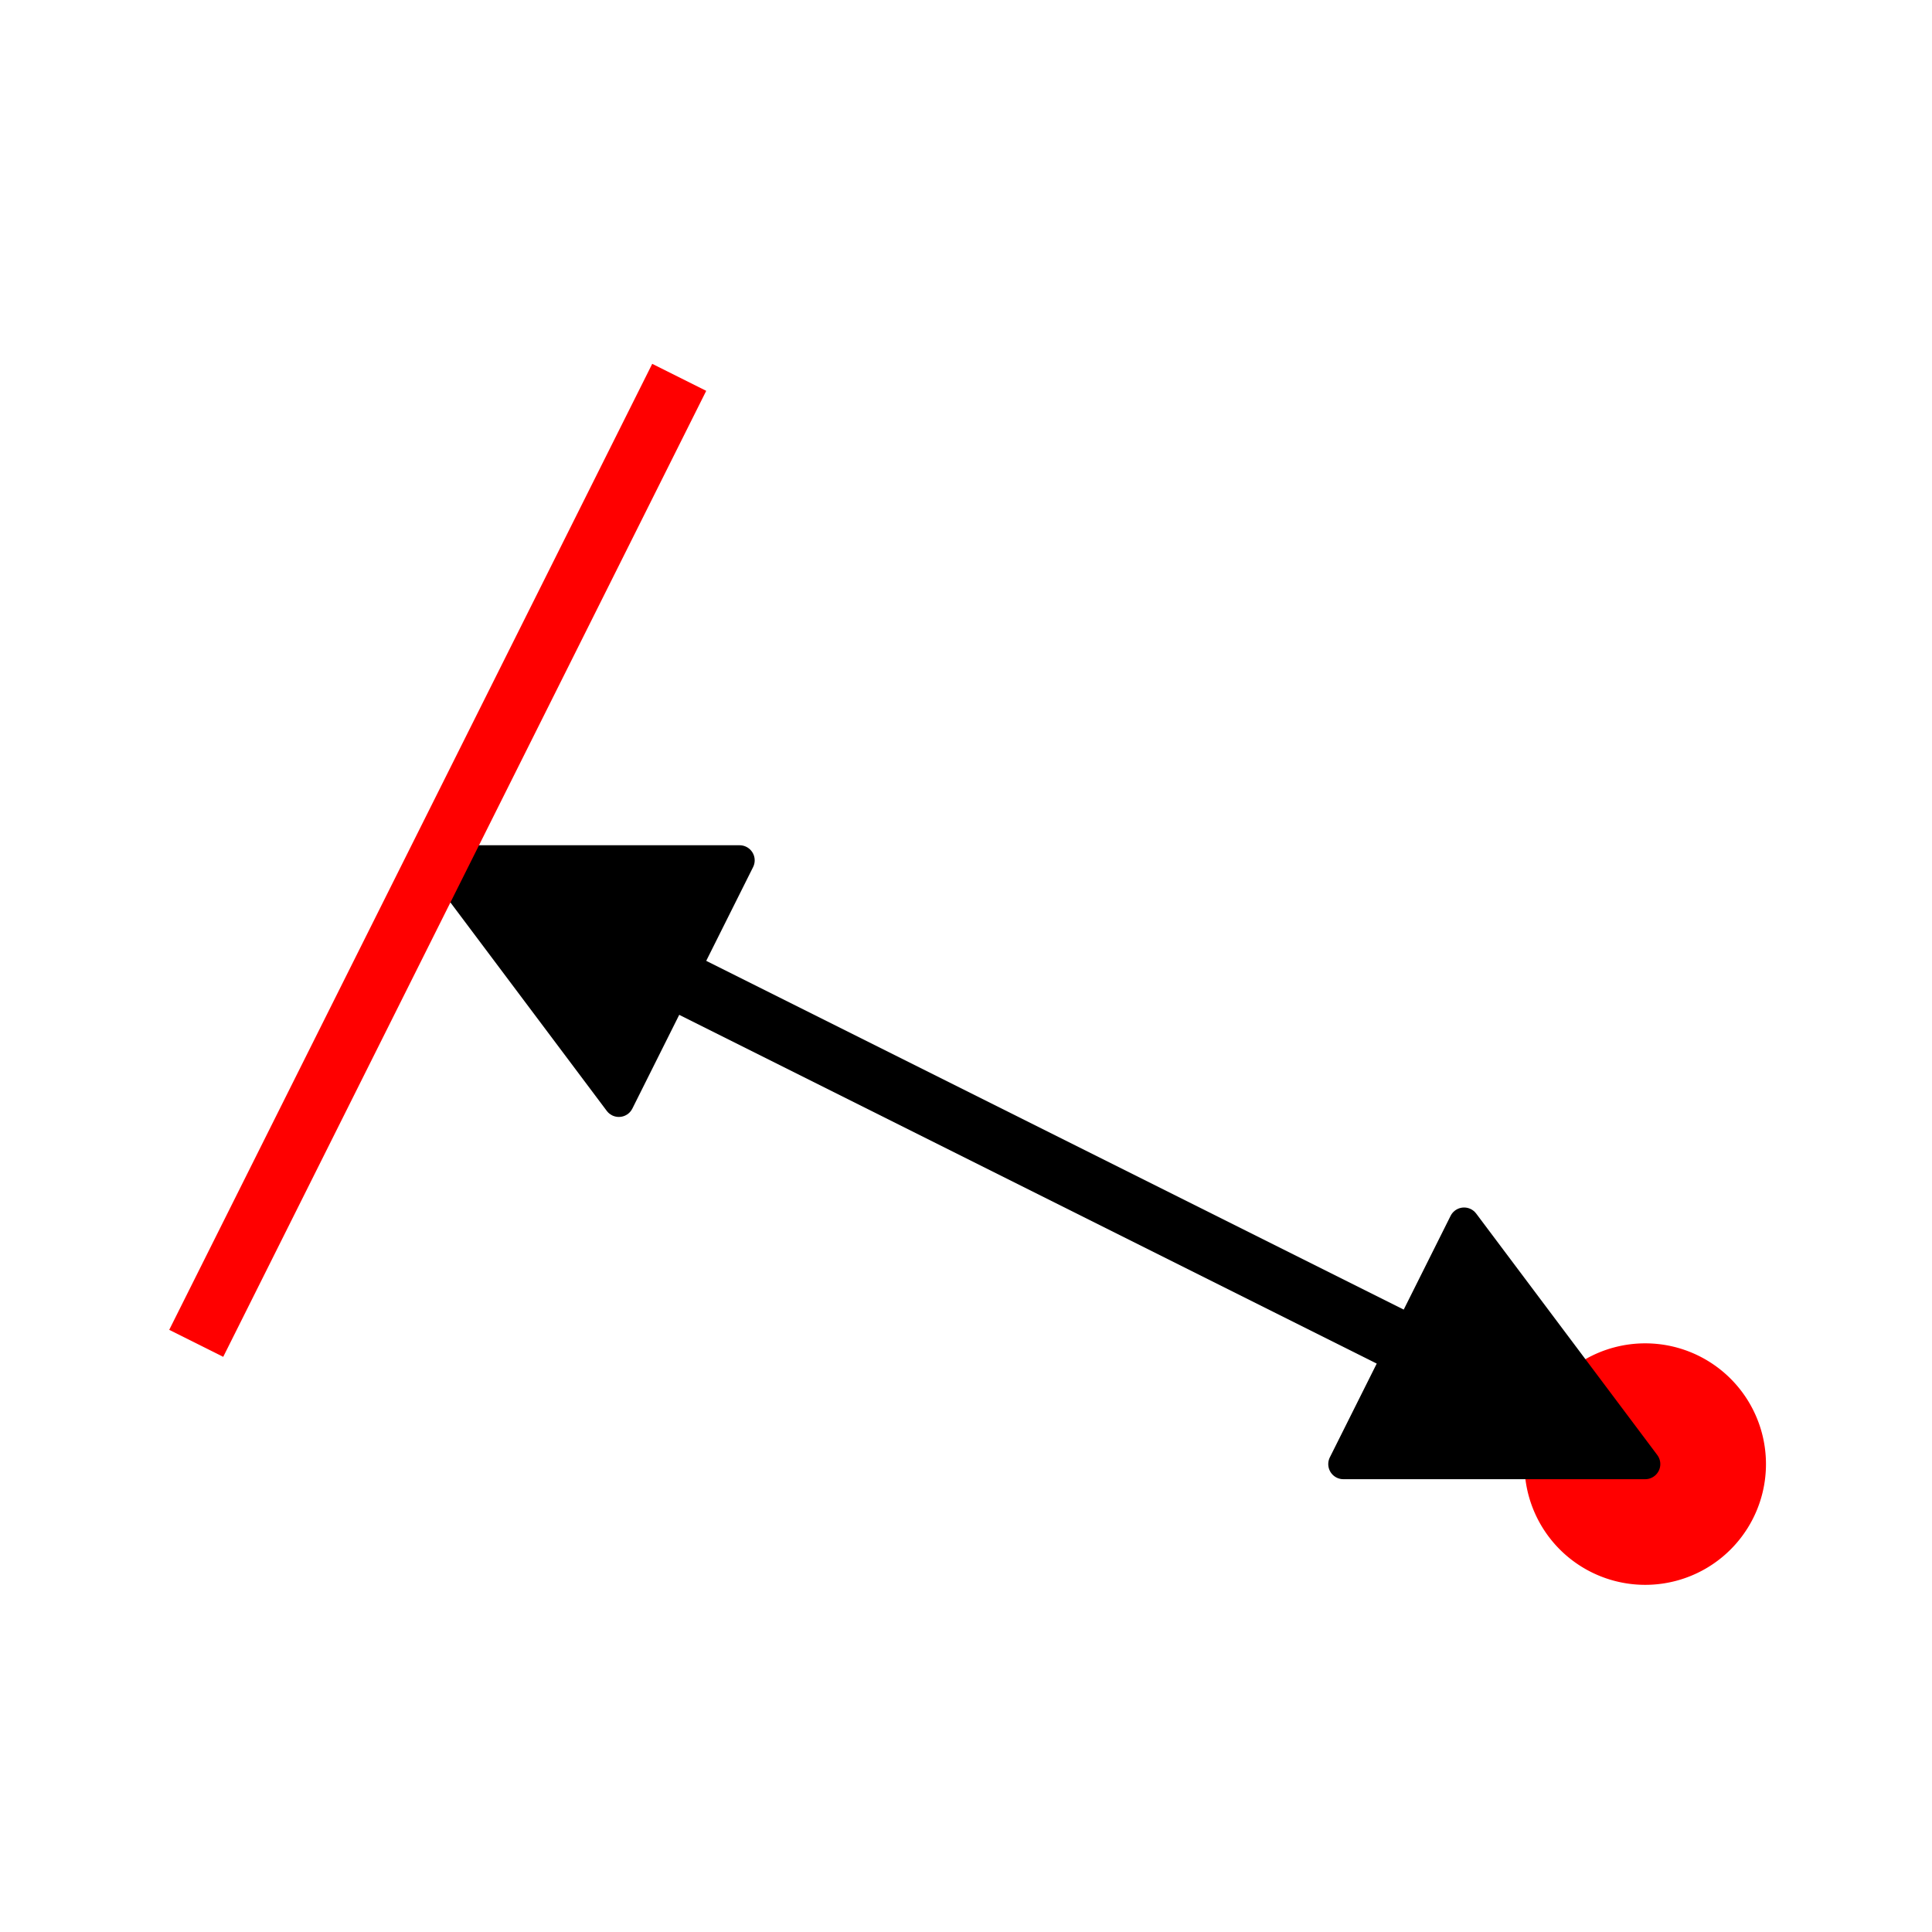 <svg xmlns="http://www.w3.org/2000/svg" viewBox="0 0 512 512">
<defs/>
<g transform="translate(0 492)">
<path fill="#f00" d="m16.5,4.5a1,1 0 1,1 -2,0 1,1 0 1,1 2,0z" transform="matrix(-32 0 0 -32 932 40)"/>
<g stroke="#000">
<path fill="none" stroke-width="16" d="m404-120-256-128"/>
<g stroke-linejoin="round" stroke-linecap="round" stroke-width="8">
<path d="m116-264 80,0-32,64-48-64z"/>
<path d="m436-104-80,0 32-64 48,64z"/>
</g>
</g>
<path fill="none" stroke="#f00" stroke-width="16" d="m180-392-128,256"/>
</g>
</svg>

